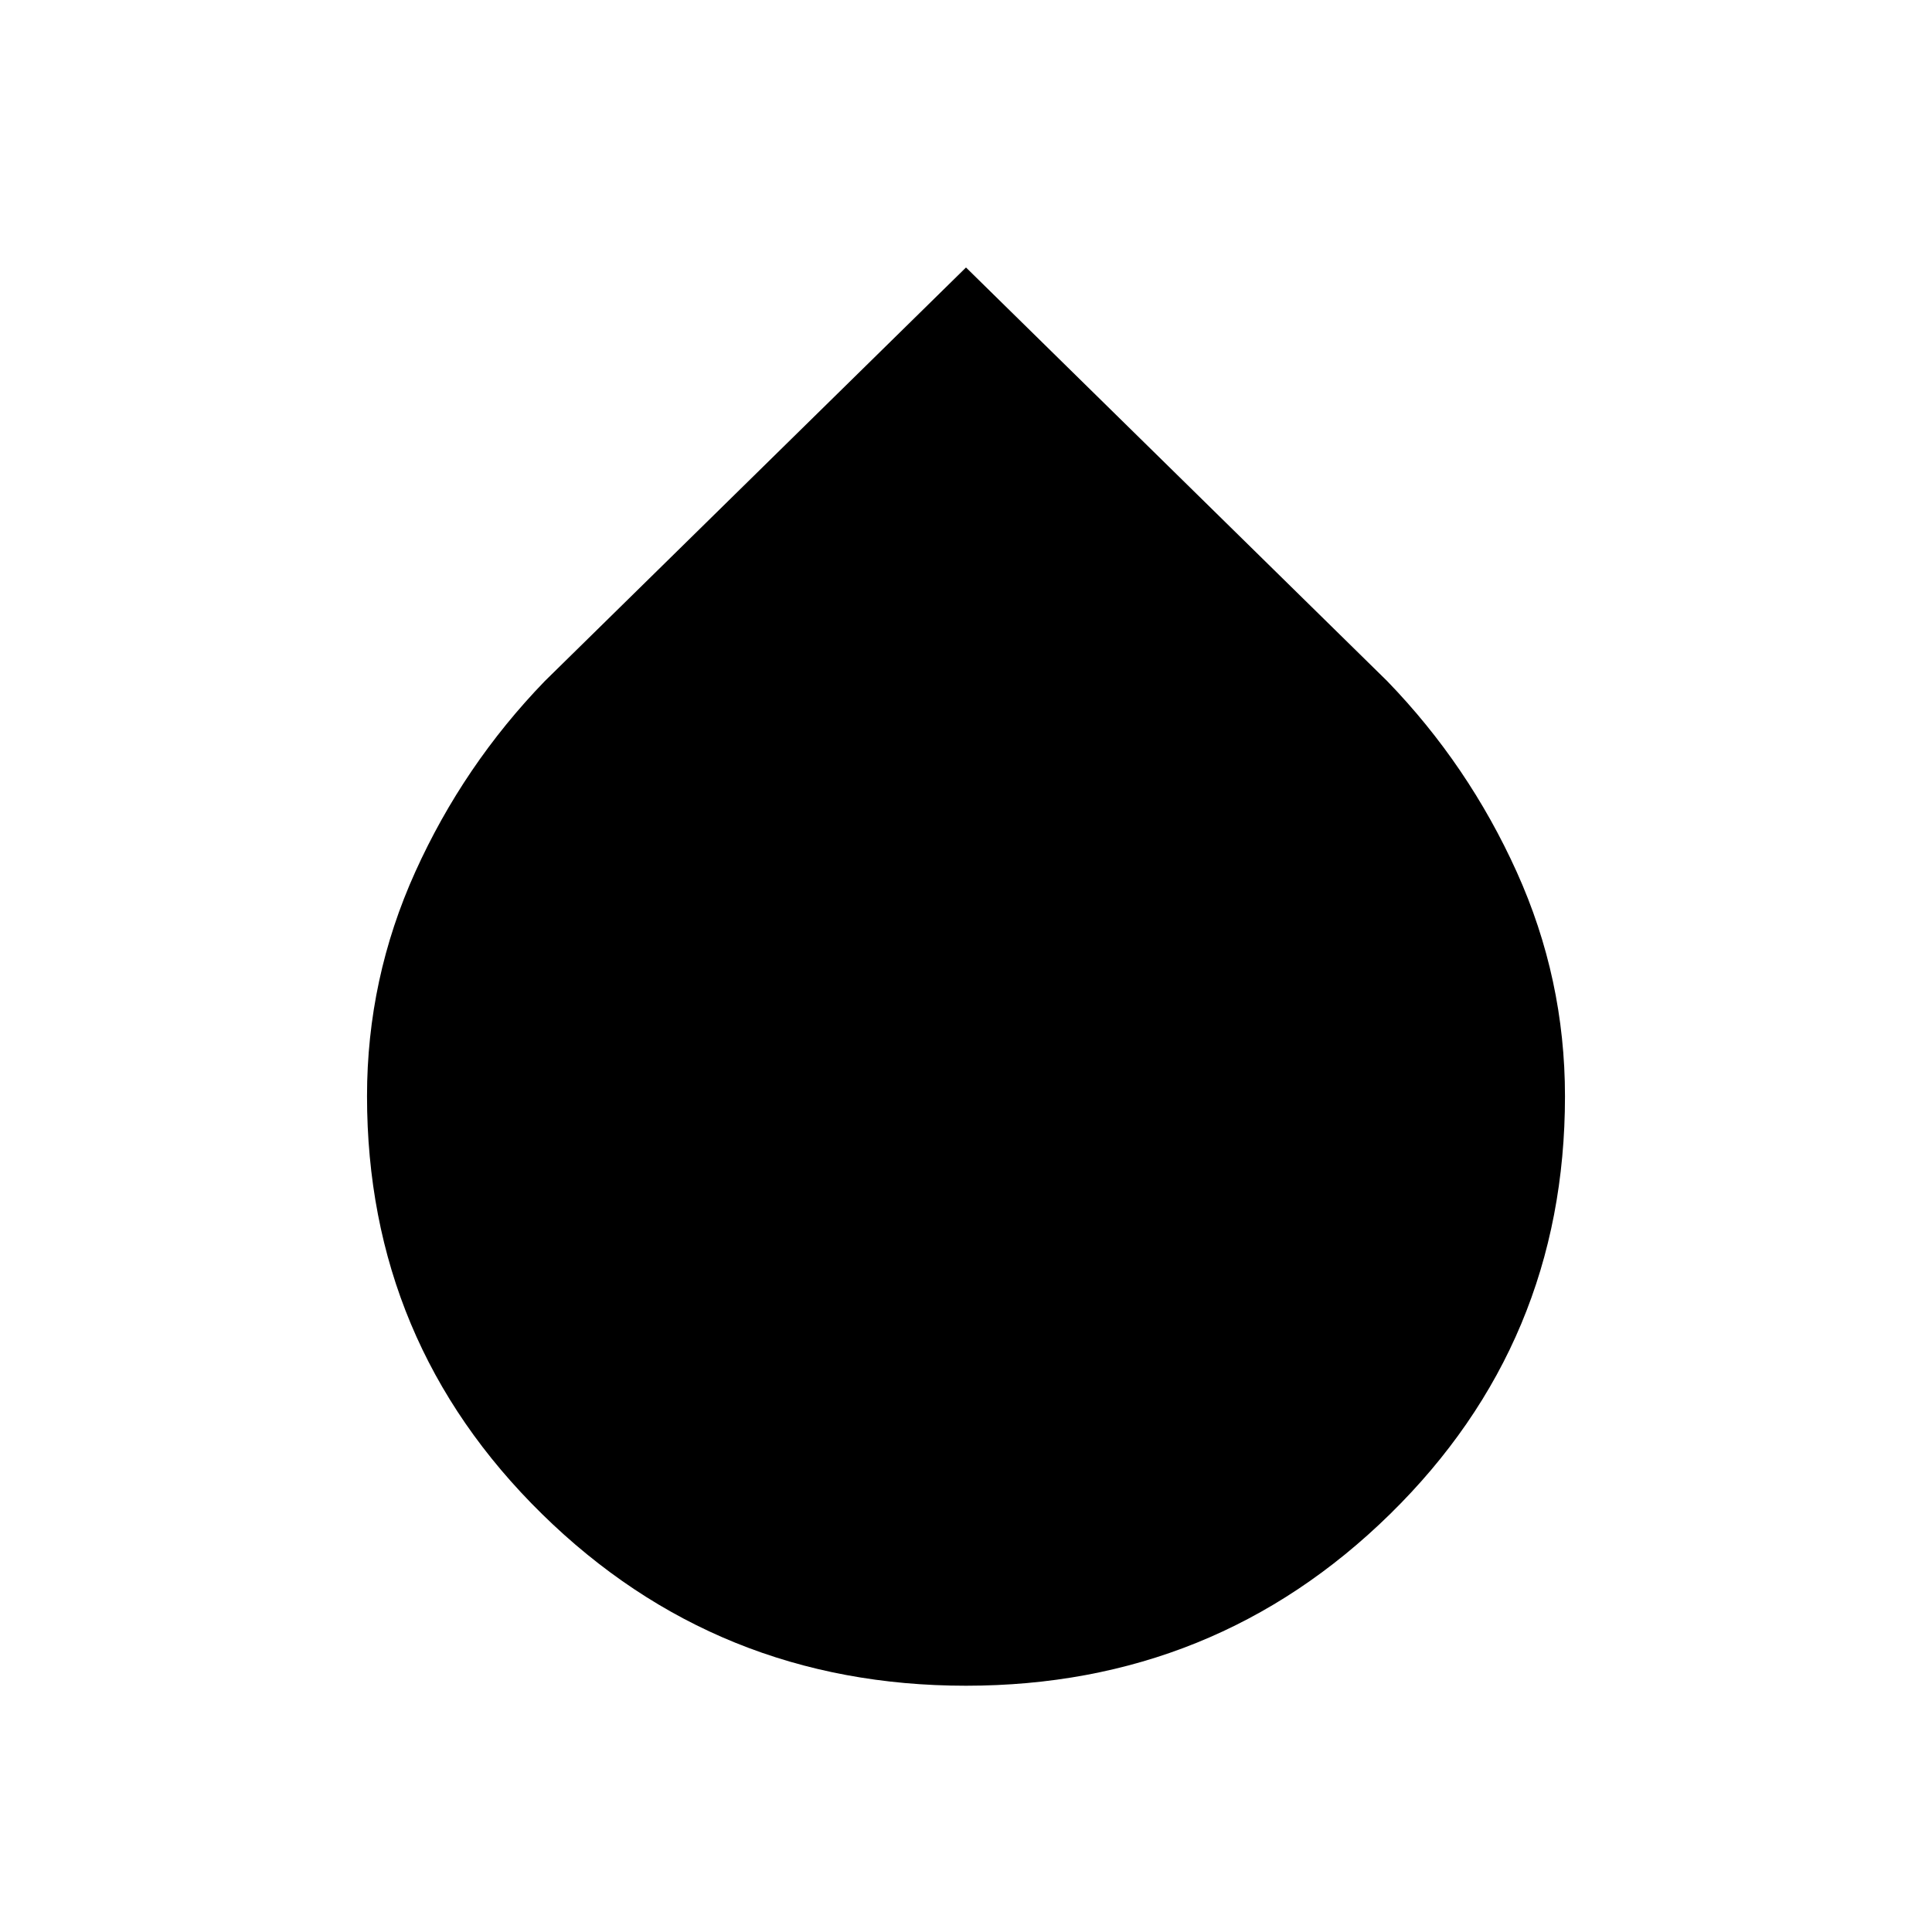 <svg xmlns="http://www.w3.org/2000/svg" height="40" viewBox="0 -960 960 960" width="40"><path d="M480-122.37q-123.76 0-210.7-85.36-86.93-85.35-86.93-207.62 0-58.38 23.98-111.42 23.97-53.04 64.34-94.78L480-827.09l209.31 205.54q40.37 41.74 64.34 94.8 23.98 53.06 23.98 111.47 0 122.36-86.93 207.63-86.94 85.28-210.7 85.28Z"/></svg>